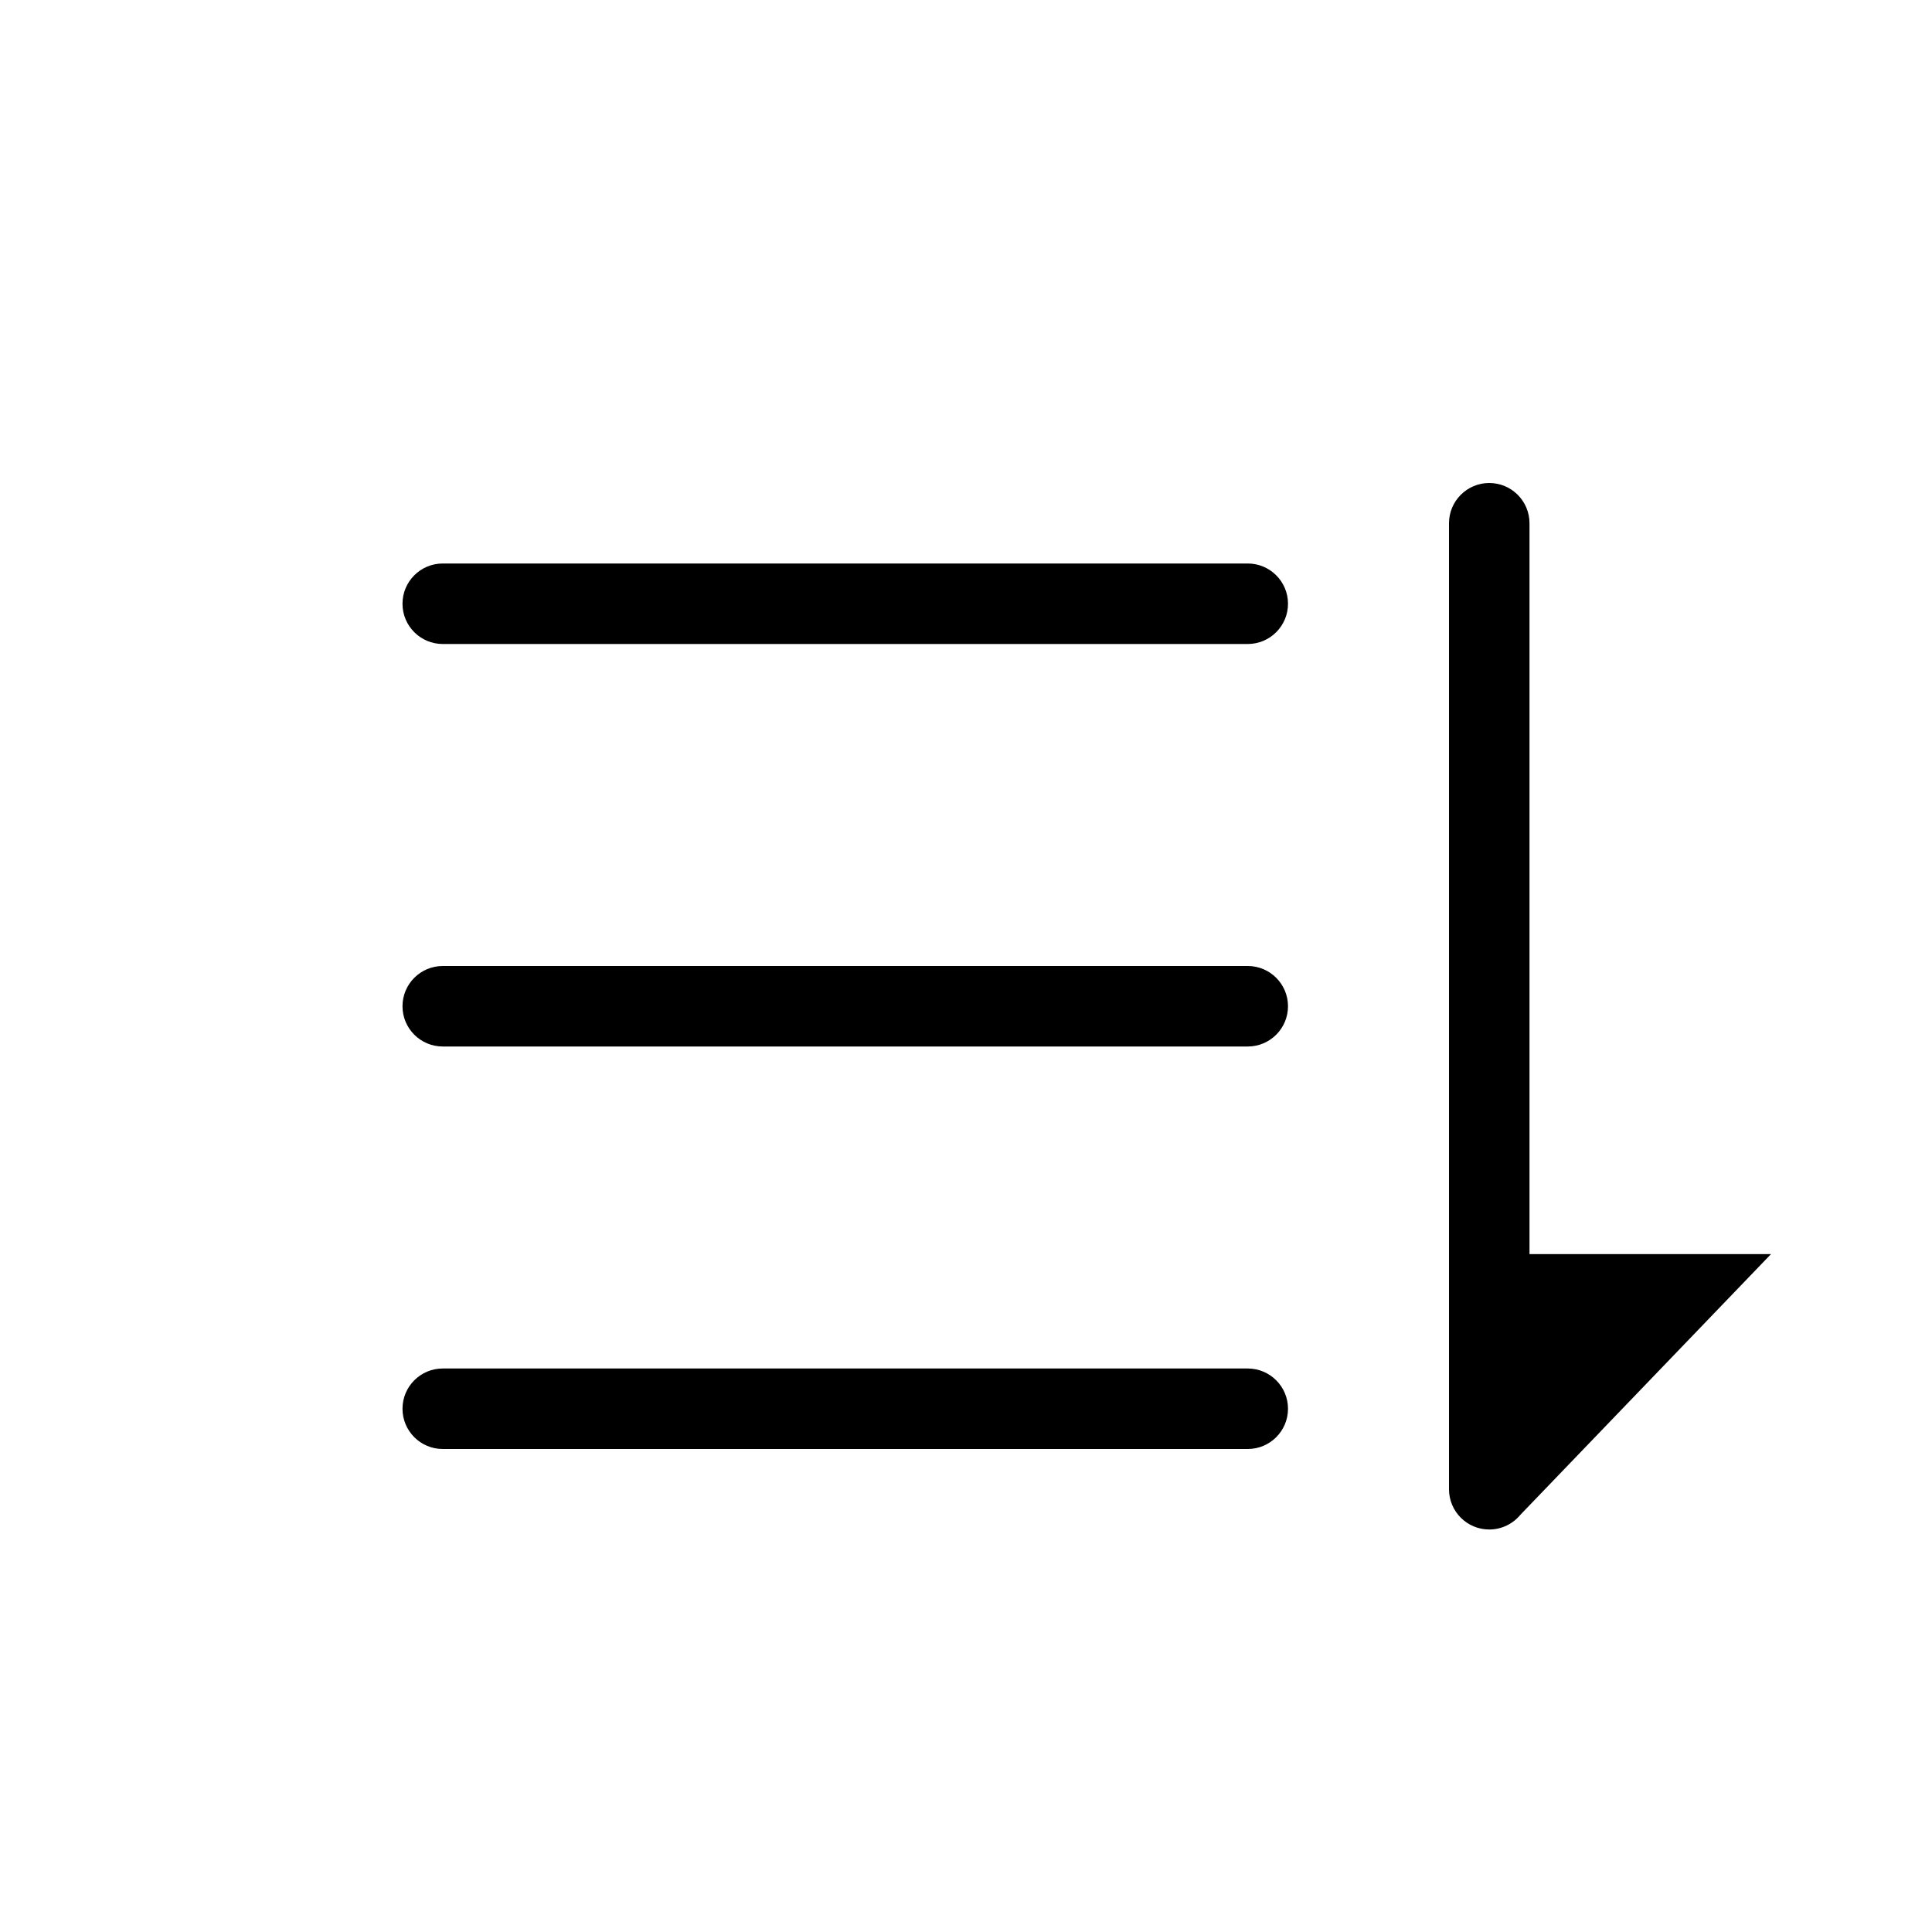 <?xml version="1.0" encoding="UTF-8"?>
<svg width="24px" height="24px" viewBox="0 0 24 24" version="1.1" xmlns="http://www.w3.org/2000/svg" xmlns:xlink="http://www.w3.org/1999/xlink">
    <title>01_Common_Btn/1_Common/common_switch</title>
    <g id="01_Common_Btn/1_Common/common_switch" stroke="none" stroke-width="1" fill="none" fill-rule="evenodd">
        <rect id="矩形" x="0" y="0" width="24" height="24"></rect>
        <path d="M18.5,6 C18.776,6 19,6.224 19,6.5 L19,6.5 L19,15.579 L22,15.579 L18.888,18.816 C18.796,18.928 18.656,19 18.5,19 C18.224,19 18,18.776 18,18.5 L18,18.5 L18,6.5 C18,6.224 18.224,6 18.5,6 Z M15.5,17 C15.776,17 16,17.224 16,17.5 C16,17.776 15.776,18 15.5,18 L5.5,18 C5.224,18 5,17.776 5,17.5 C5,17.224 5.224,17 5.5,17 L15.5,17 Z M15.5,12 C15.776,12 16,12.224 16,12.5 C16,12.776 15.776,13 15.5,13 L5.5,13 C5.224,13 5,12.776 5,12.5 C5,12.224 5.224,12 5.5,12 L15.5,12 Z M15.5,7 C15.776,7 16,7.224 16,7.5 C16,7.776 15.776,8 15.5,8 L5.5,8 C5.224,8 5,7.776 5,7.5 C5,7.224 5.224,7 5.5,7 L15.5,7 Z" id="形状结合" fill="#000000"></path>
    </g>
</svg>
